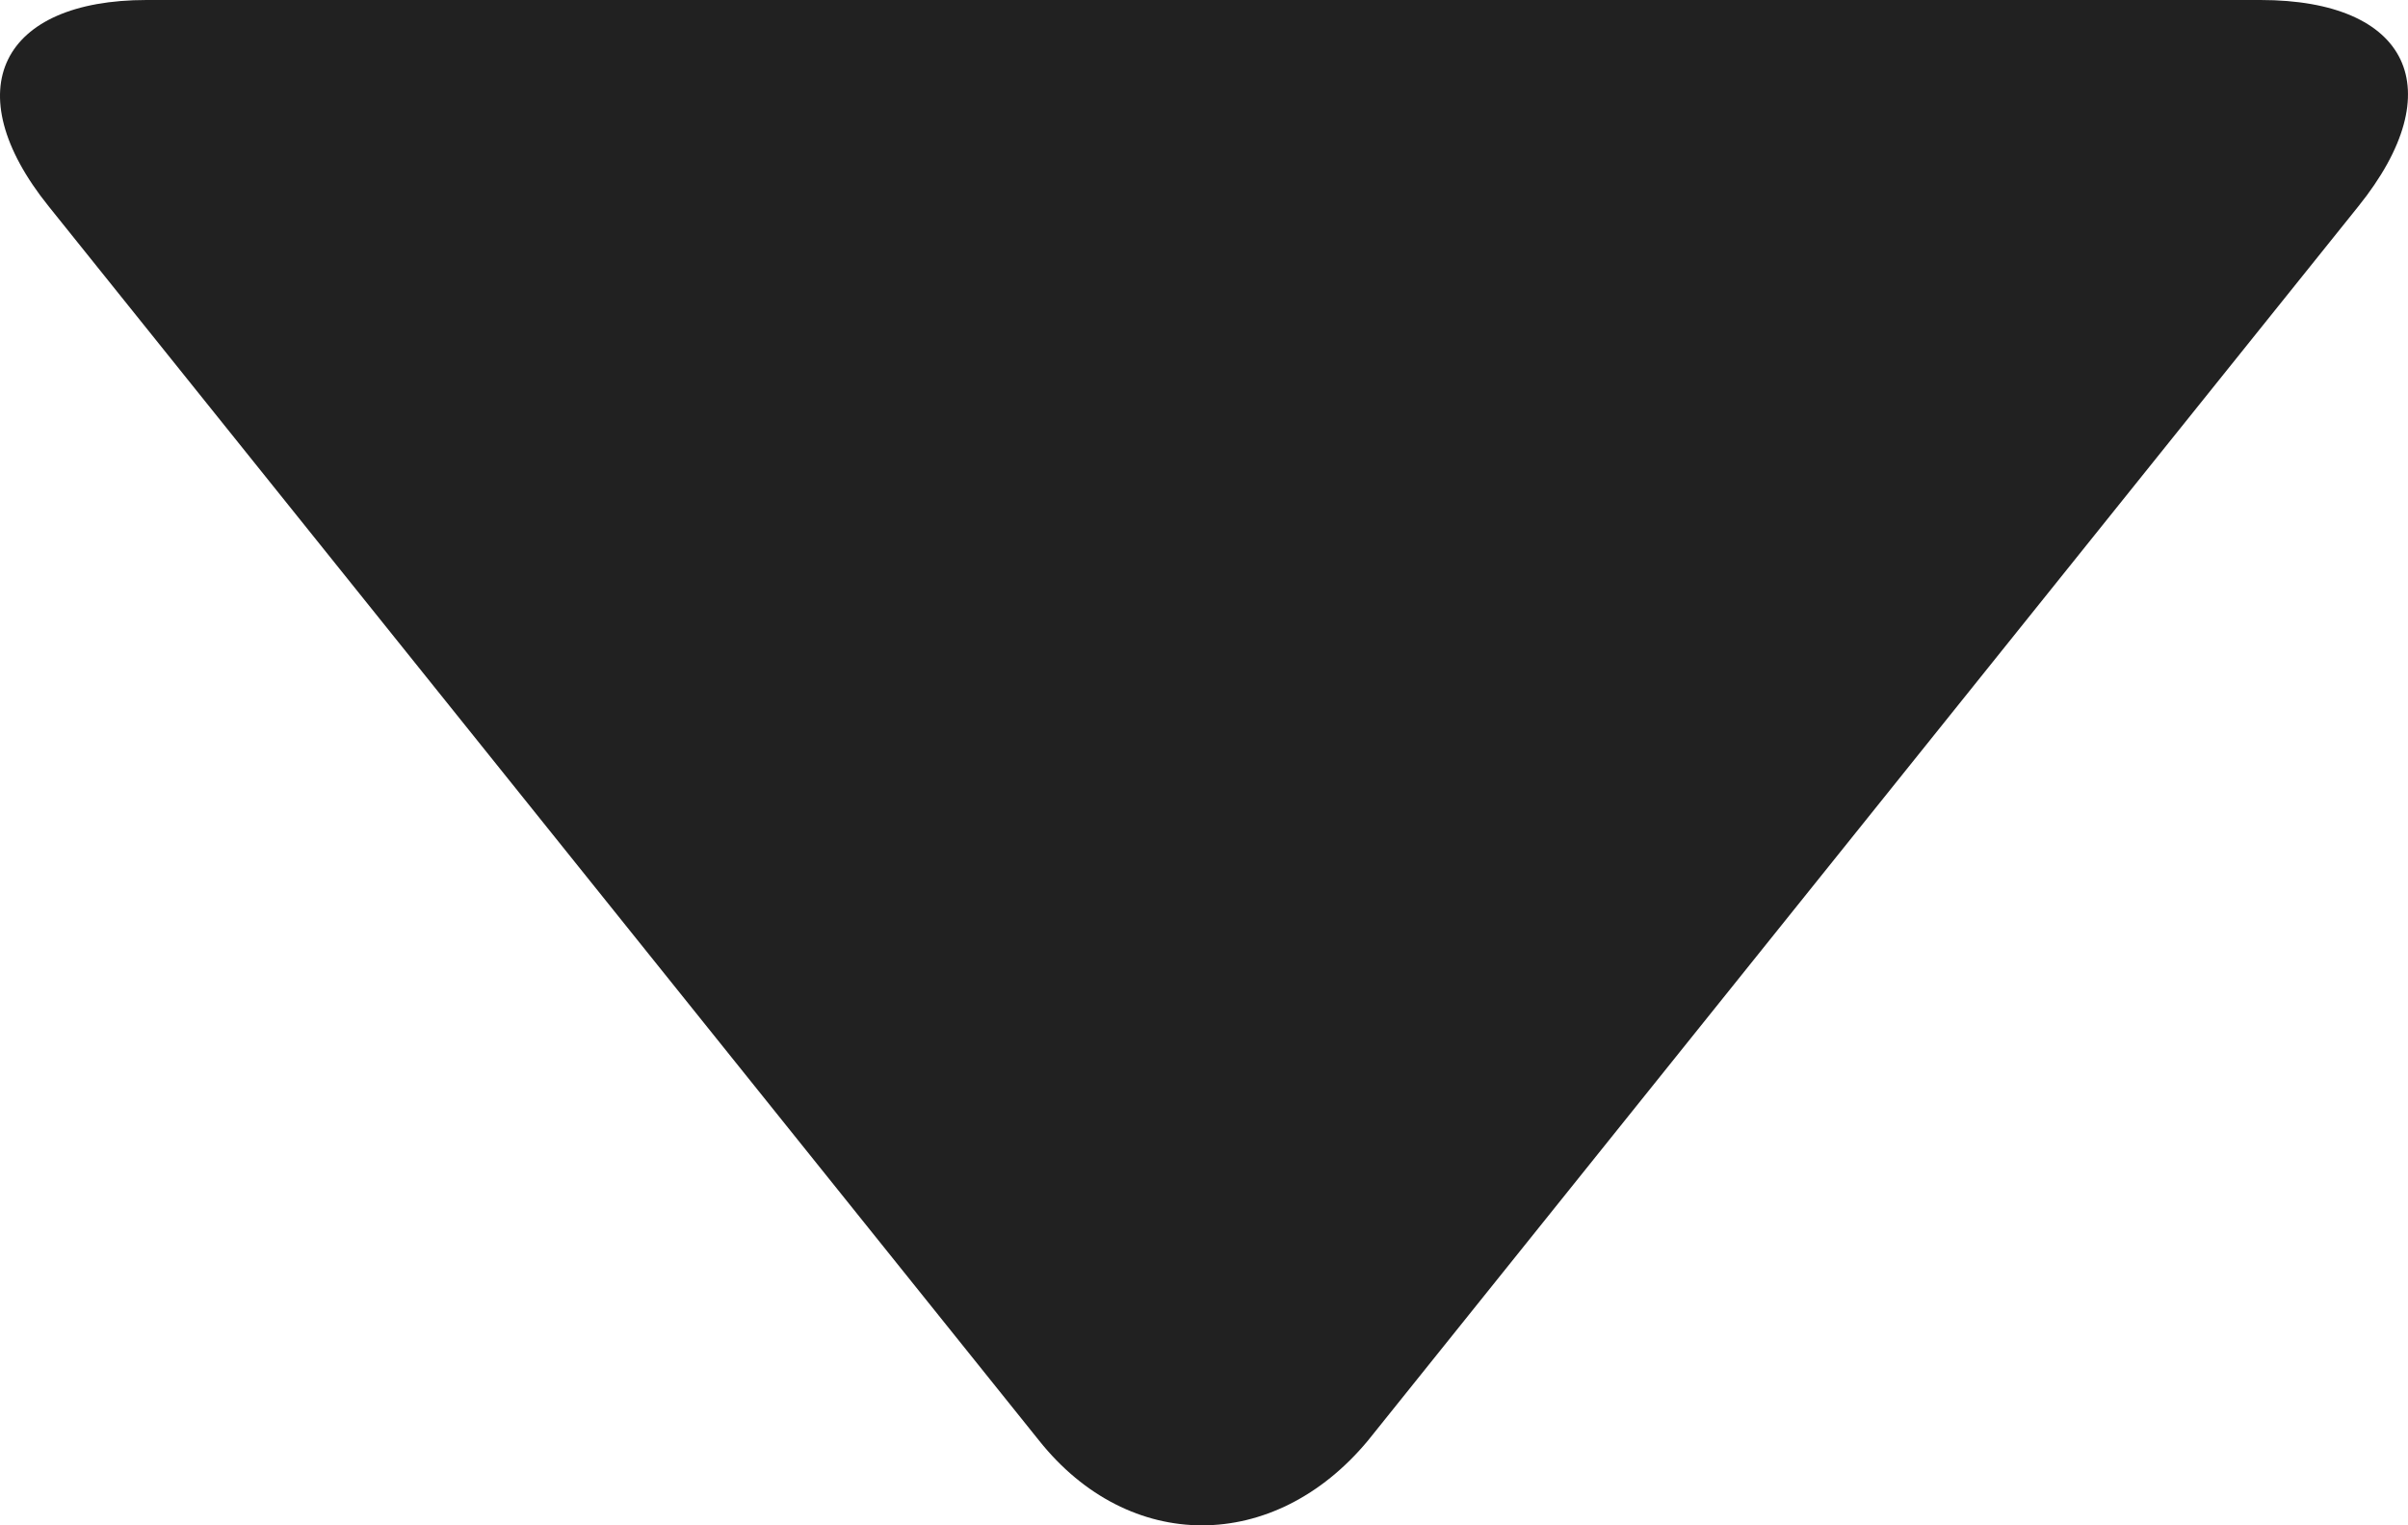 <?xml version="1.0" encoding="UTF-8"?>
<svg width="30px" height="19px" viewBox="0 0 30 19" version="1.1" xmlns="http://www.w3.org/2000/svg" xmlns:xlink="http://www.w3.org/1999/xlink">
    <!-- Generator: Sketch 52.6 (67491) - http://www.bohemiancoding.com/sketch -->
    <title>icon-DownArrow</title>
    <desc>Created with Sketch.</desc>
    <g id="Pattern-Library---Atoms" stroke="none" stroke-width="1" fill="none" fill-rule="evenodd">
        <g id="Atoms---Global" transform="translate(-222, -1533)" fill="#212121">
            <path d="M251.381,1535.571 L239.042,1550.945 C237.872,1552.352 236.067,1552.352 234.946,1550.945 L222.607,1535.571 C221.436,1534.116 222.022,1533 223.826,1533 L250.162,1533 C252.015,1533 252.552,1534.116 251.381,1535.571 Z" id="icon-DownArrow"></path>
        </g>
    </g>
</svg>